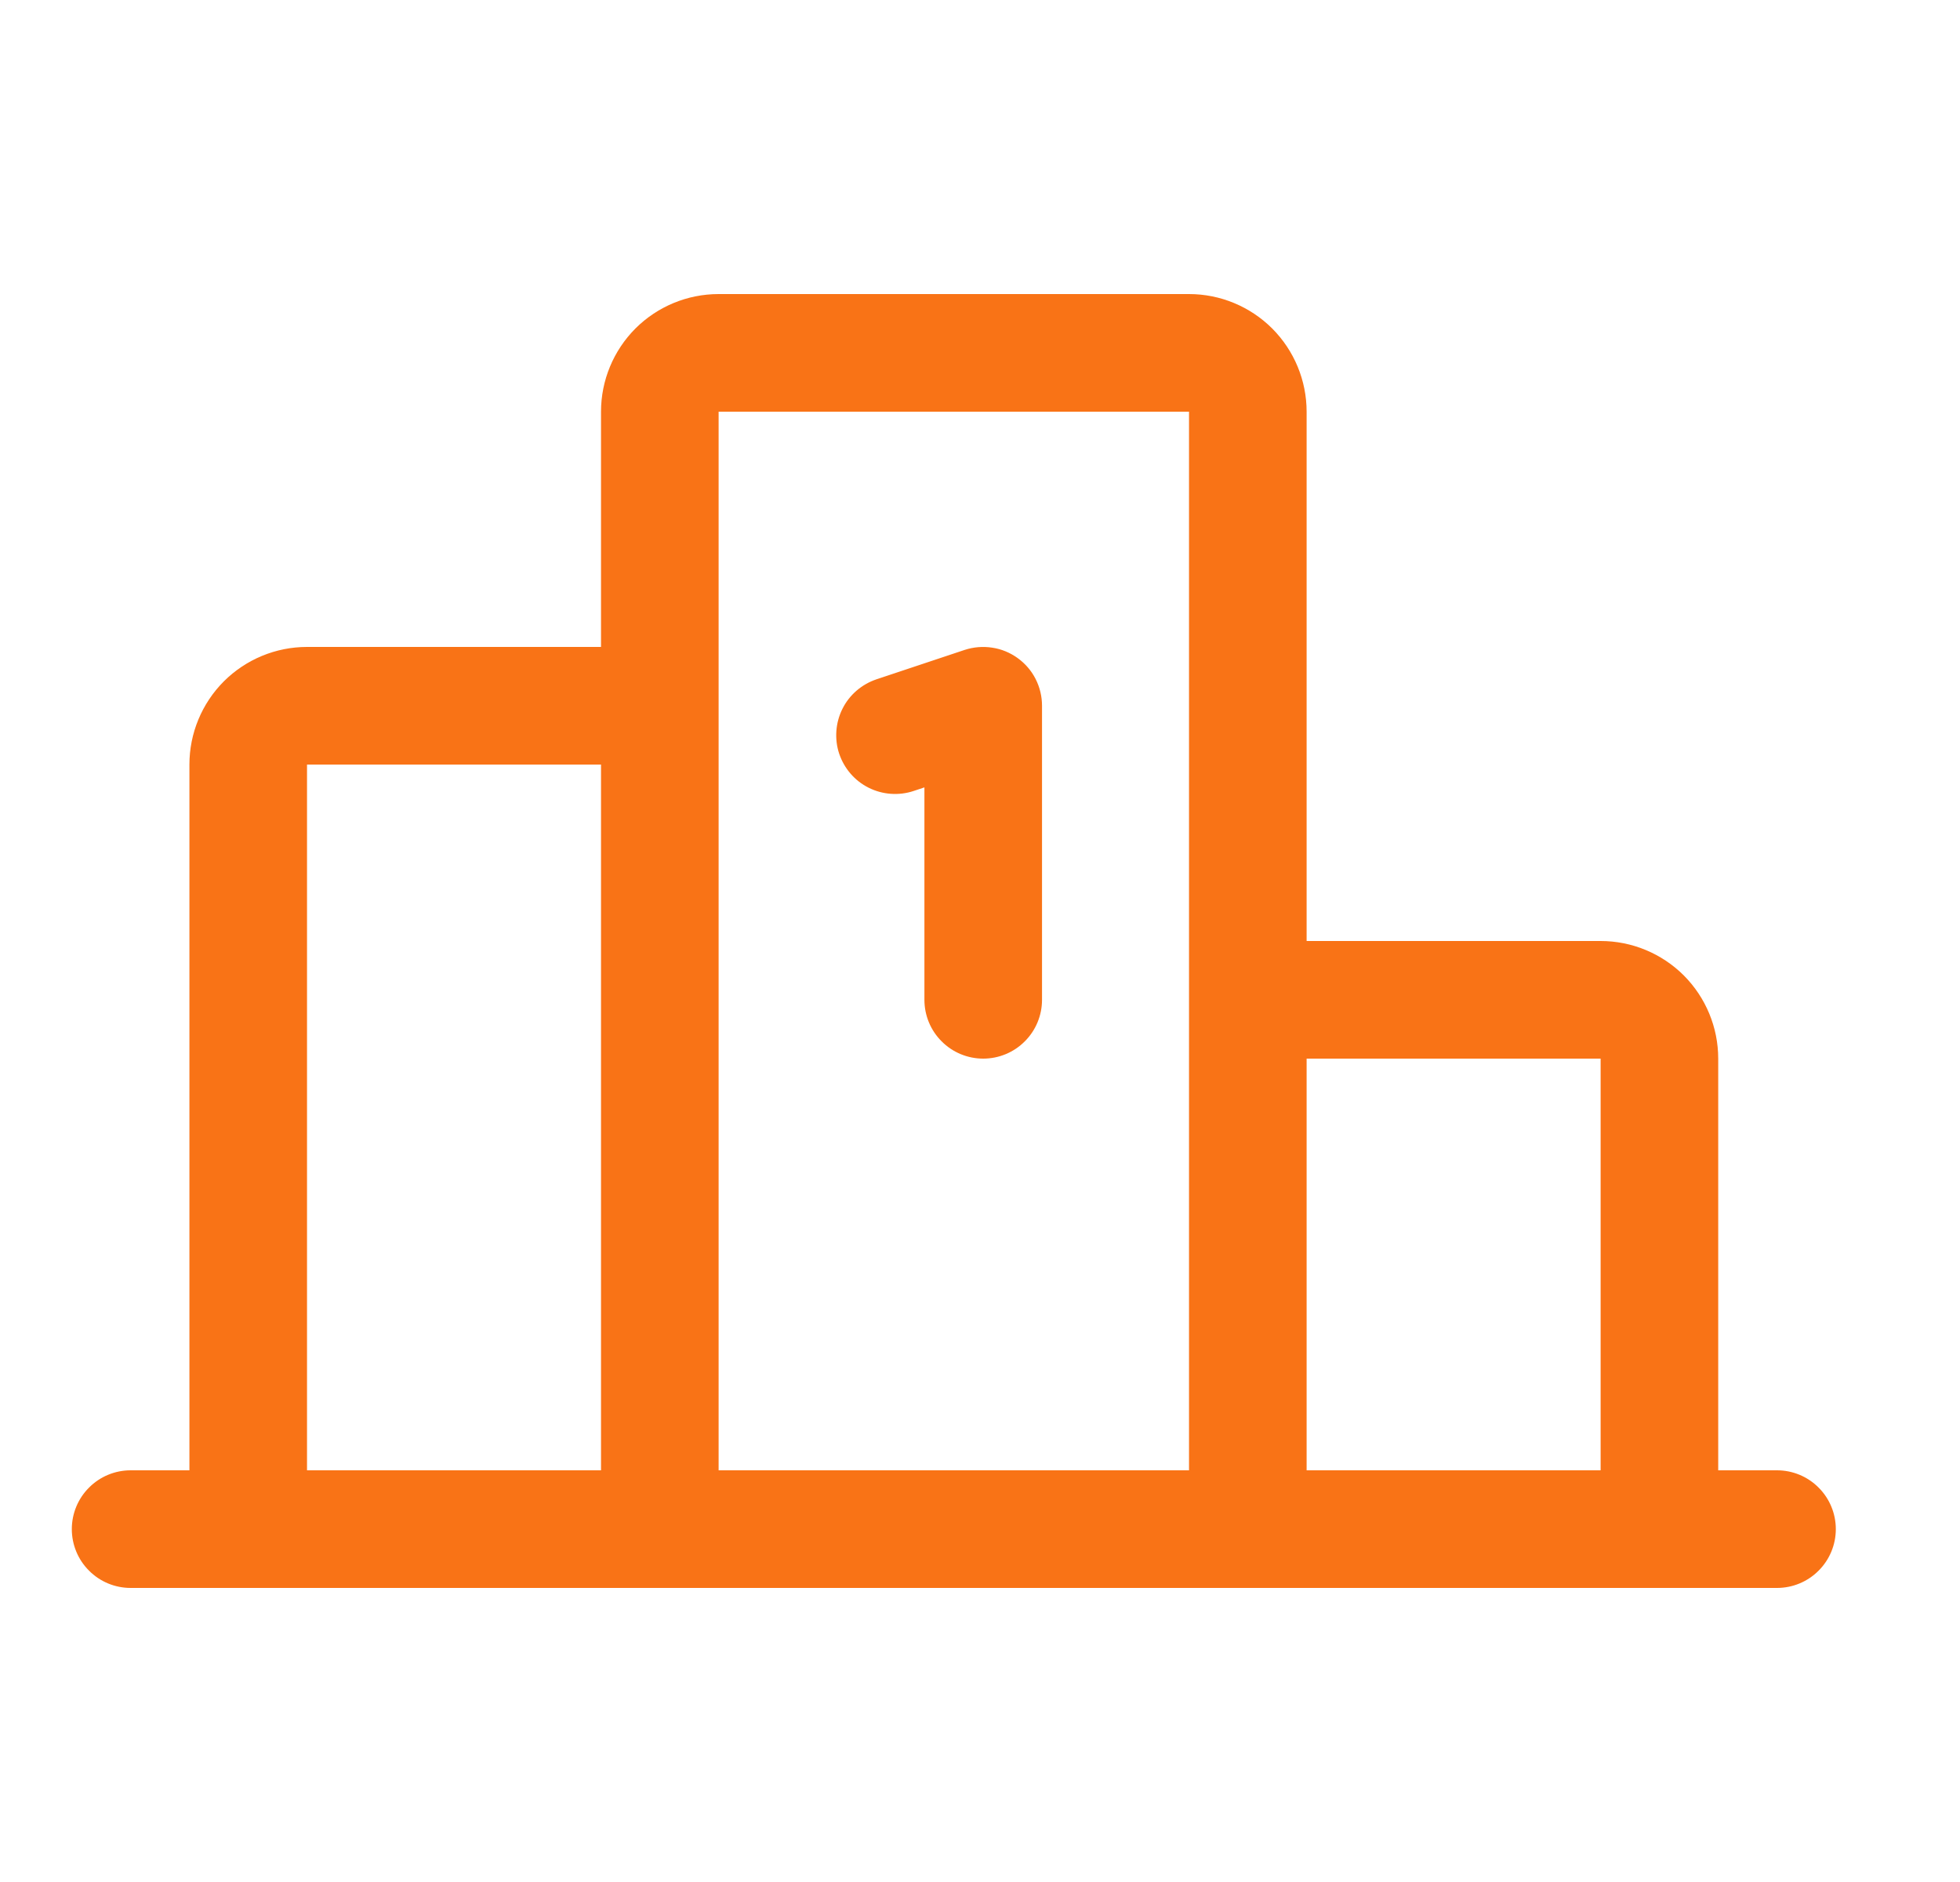 <svg width="25" height="24" viewBox="0 0 25 24" fill="none" xmlns="http://www.w3.org/2000/svg">
<g clip-path="url(#clip0_13_73)">
<path d="M10.704 9.612C10.673 9.519 10.661 9.42 10.668 9.322C10.675 9.224 10.701 9.128 10.745 9.04C10.789 8.951 10.85 8.873 10.925 8.808C10.999 8.744 11.085 8.695 11.179 8.663L12.304 8.288C12.417 8.251 12.537 8.241 12.654 8.259C12.772 8.276 12.883 8.322 12.98 8.392C13.076 8.461 13.155 8.552 13.209 8.658C13.263 8.764 13.291 8.881 13.291 9V12.75C13.291 12.949 13.212 13.14 13.071 13.28C12.931 13.421 12.74 13.5 12.541 13.5C12.342 13.5 12.151 13.421 12.011 13.28C11.87 13.14 11.791 12.949 11.791 12.75V10.041L11.653 10.087C11.56 10.118 11.461 10.13 11.363 10.123C11.265 10.116 11.169 10.09 11.081 10.046C10.992 10.002 10.914 9.941 10.849 9.866C10.785 9.792 10.736 9.706 10.704 9.612ZM23.416 19.5C23.416 19.699 23.337 19.89 23.196 20.03C23.056 20.171 22.865 20.25 22.666 20.25H1.666C1.467 20.25 1.276 20.171 1.136 20.03C0.995 19.89 0.916 19.699 0.916 19.5C0.916 19.301 0.995 19.11 1.136 18.97C1.276 18.829 1.467 18.75 1.666 18.75H2.416V9.75C2.416 9.352 2.574 8.971 2.855 8.689C3.137 8.408 3.518 8.25 3.916 8.25H7.666V5.25C7.666 4.852 7.824 4.471 8.105 4.189C8.387 3.908 8.768 3.75 9.166 3.75H15.166C15.564 3.75 15.945 3.908 16.227 4.189C16.508 4.471 16.666 4.852 16.666 5.25V12H20.416C20.814 12 21.195 12.158 21.477 12.439C21.758 12.721 21.916 13.102 21.916 13.5V18.75H22.666C22.865 18.75 23.056 18.829 23.196 18.97C23.337 19.11 23.416 19.301 23.416 19.5ZM16.666 13.5V18.75H20.416V13.5H16.666ZM9.166 18.75H15.166V5.25H9.166V18.75ZM3.916 18.75H7.666V9.75H3.916V18.75Z" fill="#F97316"/>
</g>
<defs>
<clipPath id="clip0_13_73">
<rect width="24" height="24" fill="white" transform="translate(0.166)"/>
</clipPath>
</defs>
</svg>
